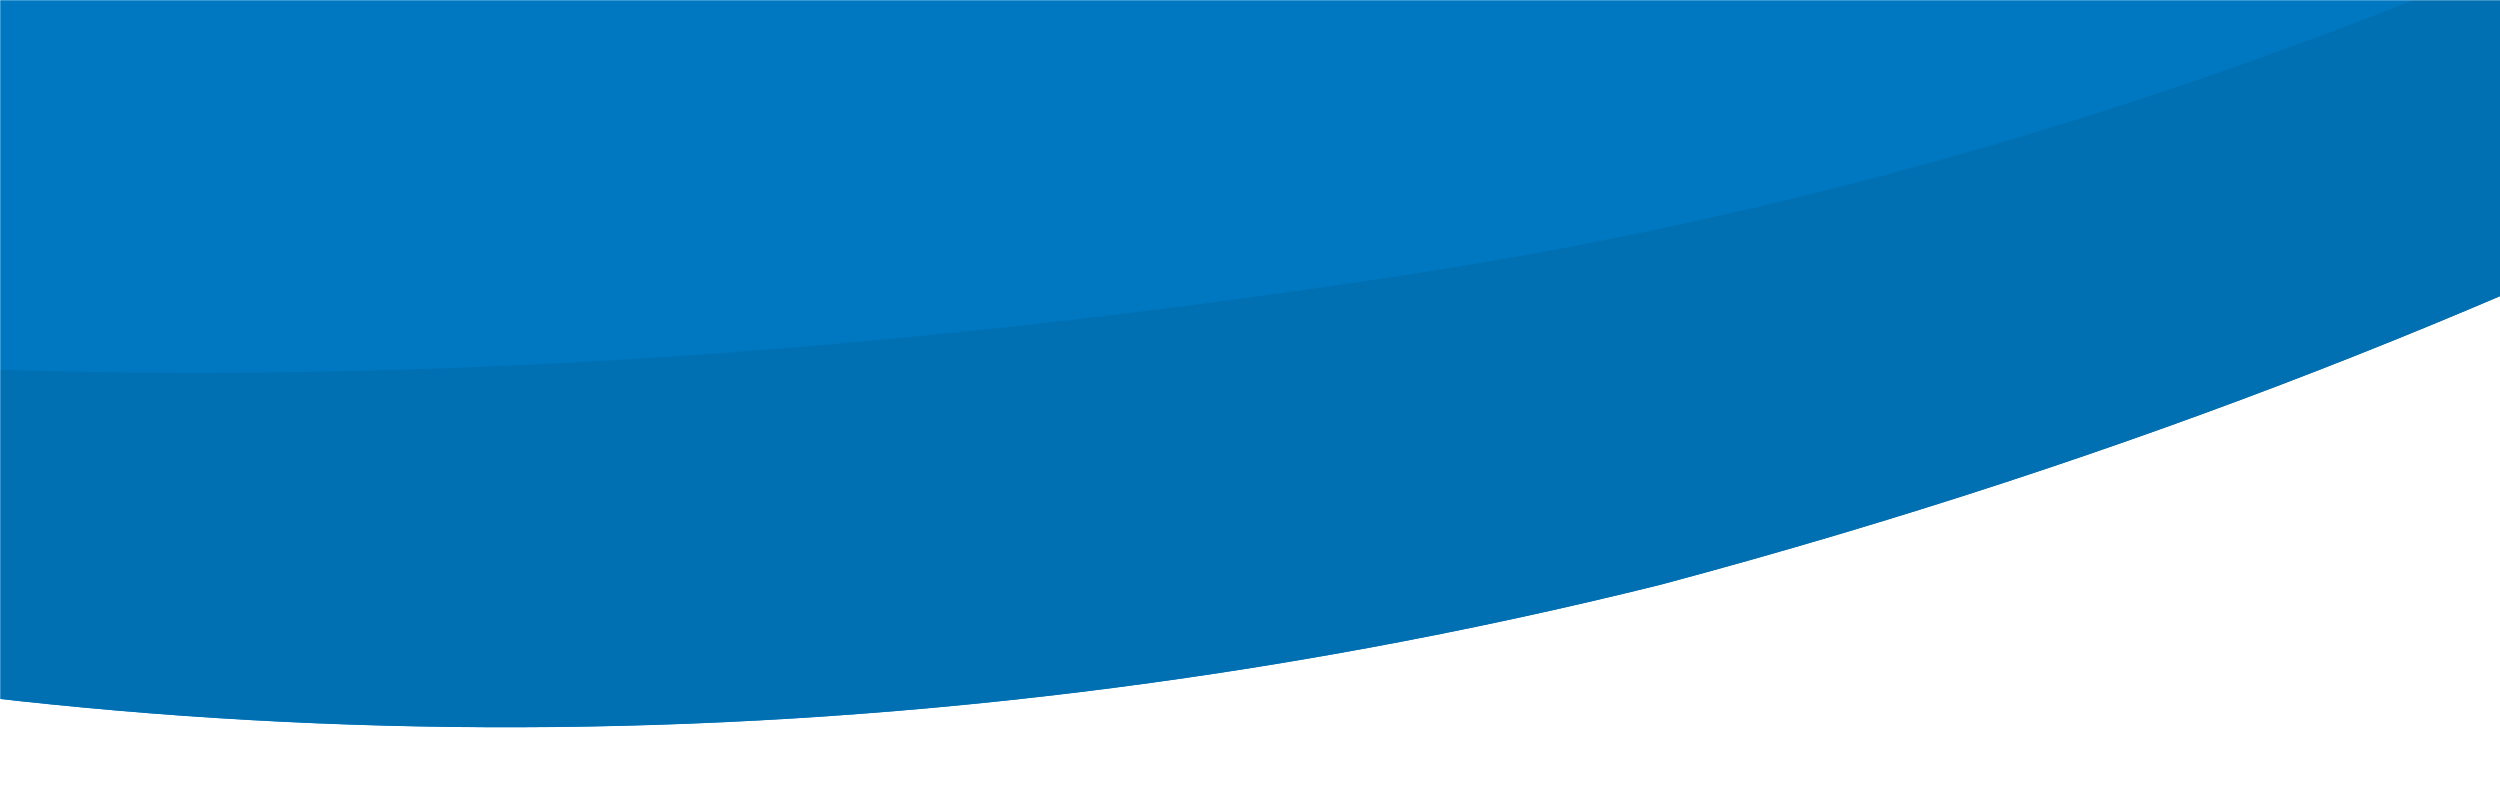 <svg width="1366" height="442" viewBox="0 0 1366 442" fill="none" xmlns="http://www.w3.org/2000/svg">
<mask id="mask0_178_1195" style="mask-type:alpha" maskUnits="userSpaceOnUse" x="0" y="0" width="1367" height="442">
<rect y="-6.10352e-05" width="1367" height="442" fill="#D9D9D9"/>
</mask>
<g mask="url(#mask0_178_1195)">
<path d="M-1013.02 -66.269C913.006 333.142 2069.08 -1097.97 3044.14 -769.624C2297.89 -543.169 1946.77 41.599 907.767 319.306C46.809 533.515 -737.072 274.3 -1013.14 -66.247L-1013.02 -66.269Z" fill="#0078C1"/>
<path d="M907.907 319.384C1946.89 41.577 2298.03 -543.09 3044.28 -769.546C2189.65 -644.967 1733.02 3.215 767.235 150.362C-527.576 347.669 -1012.88 -66.191 -1012.88 -66.191C-736.812 274.357 46.948 533.593 908.027 319.362L907.907 319.384Z" fill="#0170B3"/>
</g>
</svg>
